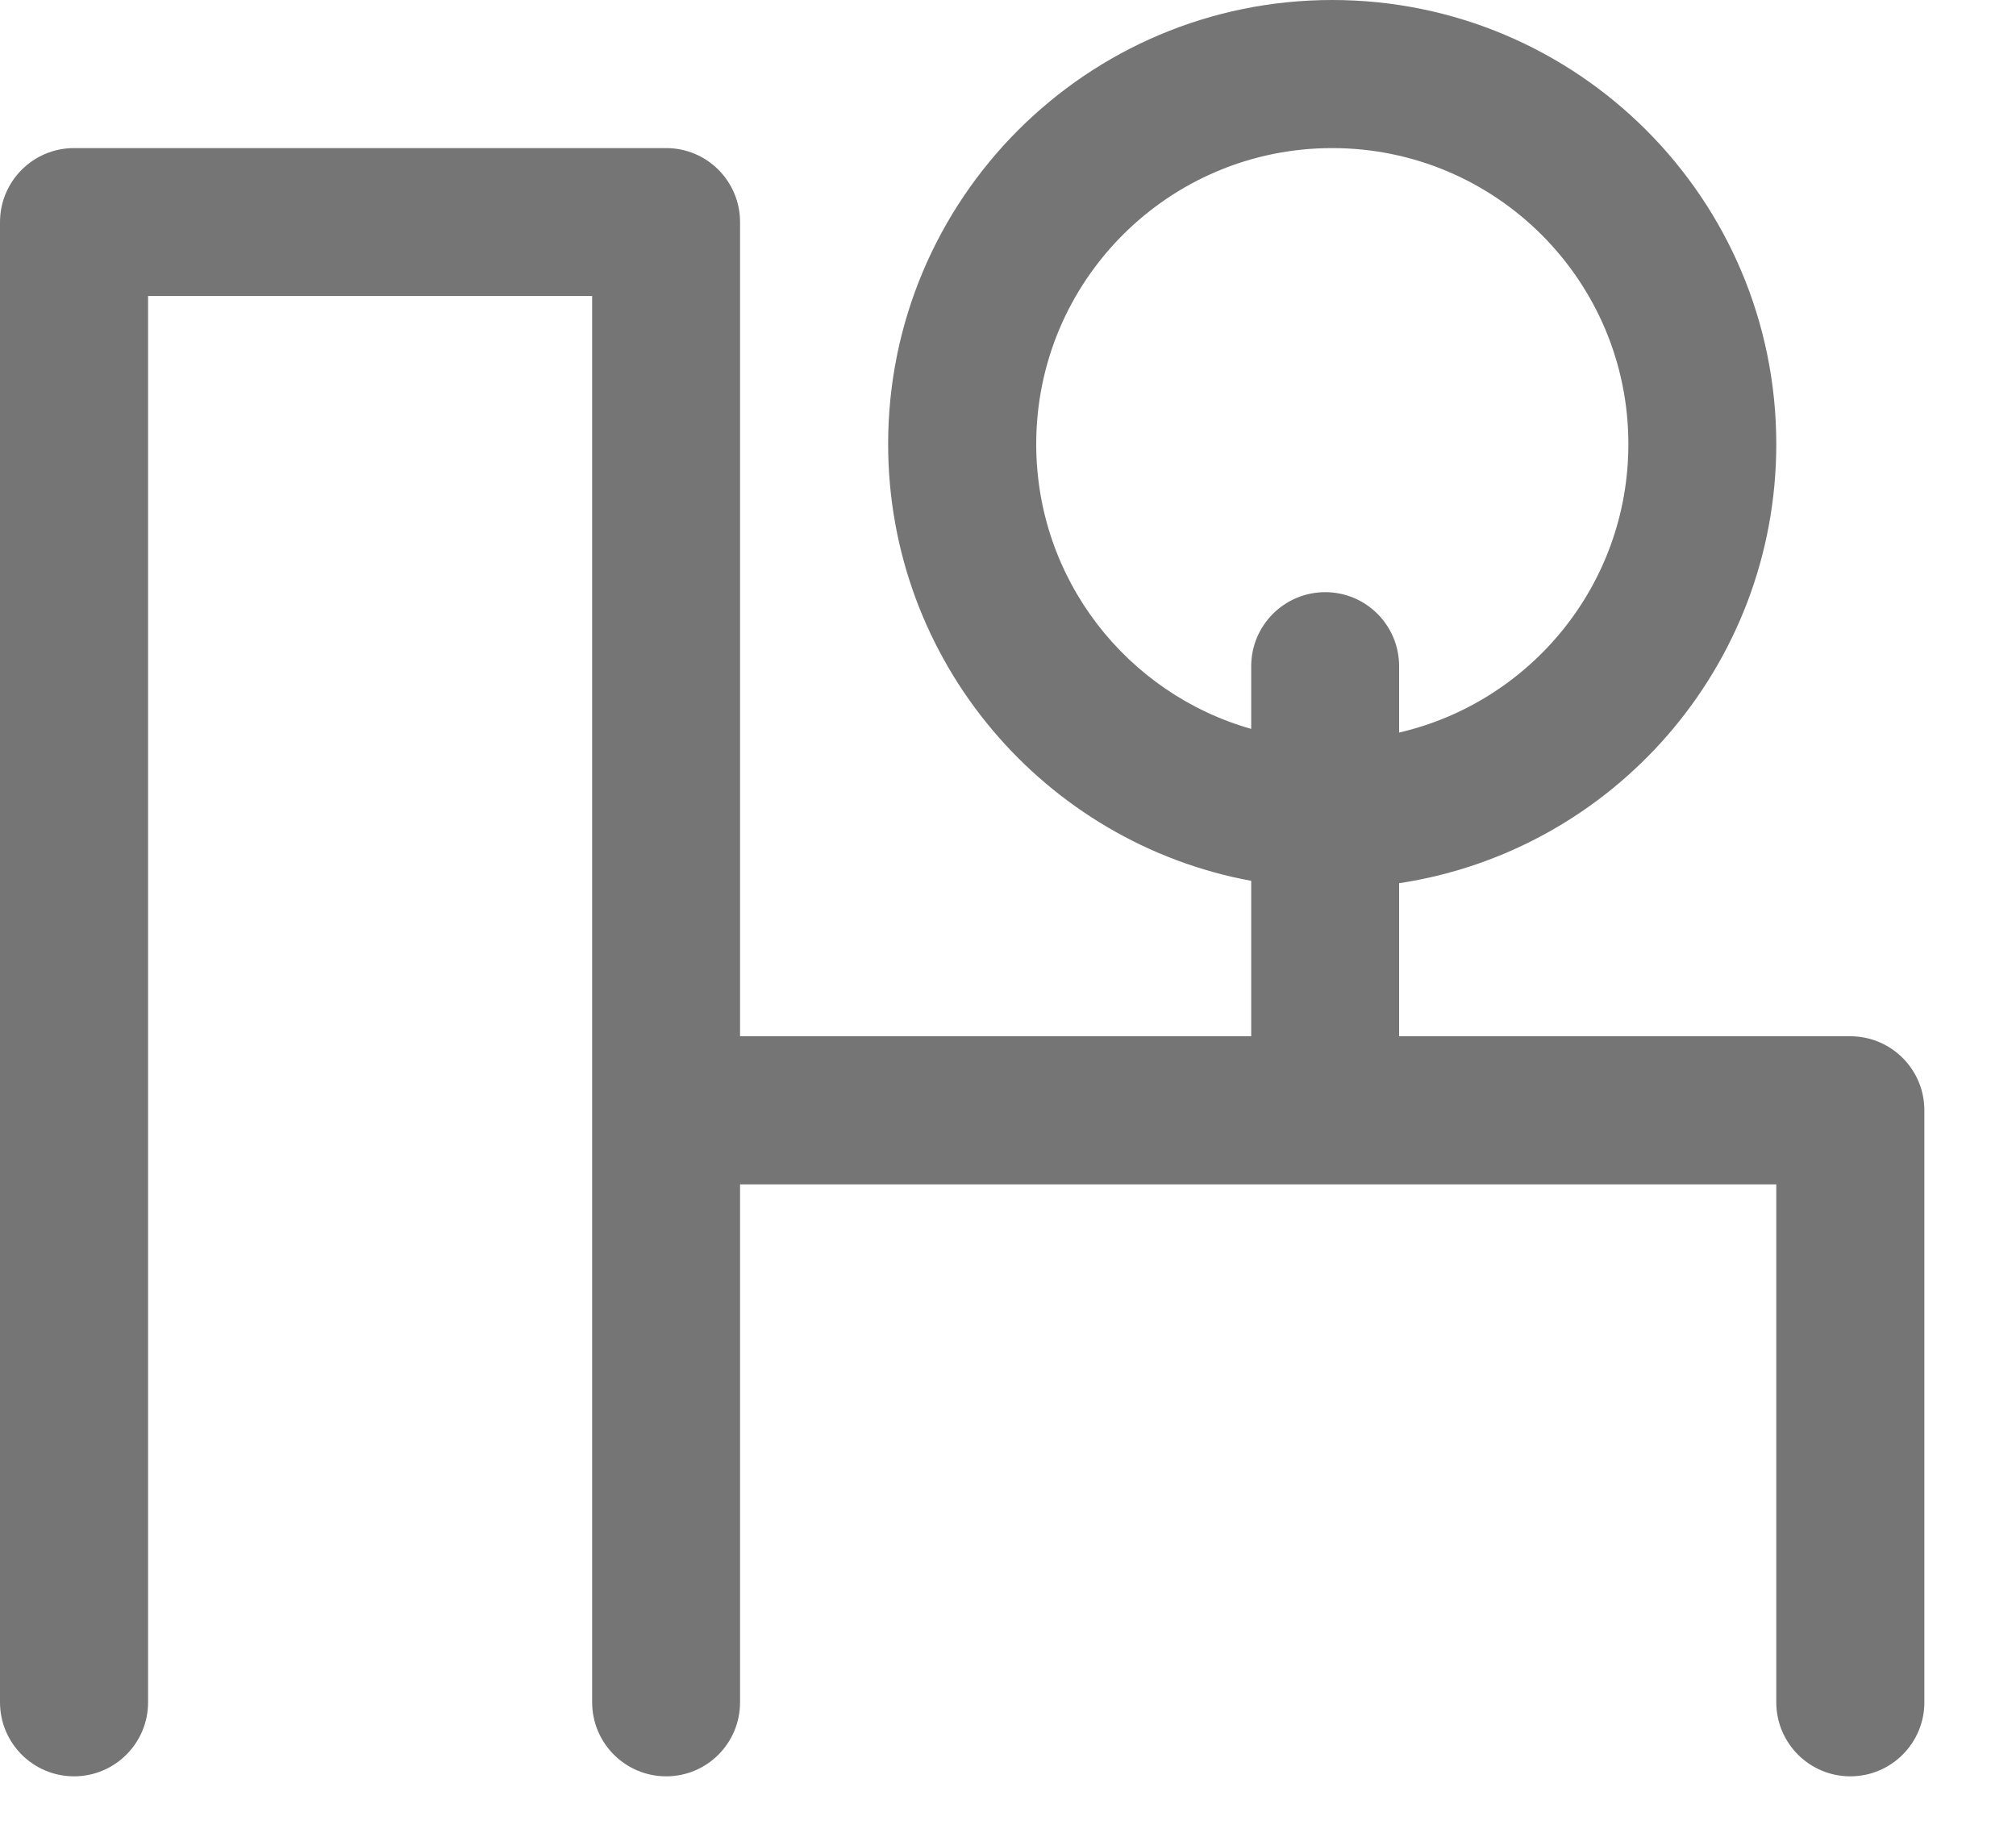 <svg width="11" height="10" viewBox="0 0 11 10" fill="none" xmlns="http://www.w3.org/2000/svg">
<path fill-rule="evenodd" clip-rule="evenodd" d="M6.827 4.806C5.7 4.598 4.846 3.61 4.846 2.423C4.846 1.085 5.931 0 7.269 0C8.607 0 9.692 1.085 9.692 2.423C9.692 3.637 8.799 4.643 7.634 4.819V5.654H10.096C10.319 5.654 10.5 5.835 10.5 6.058V9.288C10.5 9.511 10.319 9.692 10.096 9.692C9.873 9.692 9.692 9.511 9.692 9.288V6.462H4.038V9.288C4.038 9.511 3.858 9.692 3.635 9.692C3.412 9.692 3.231 9.511 3.231 9.288V1.615H0.808V9.288C0.808 9.511 0.627 9.692 0.404 9.692C0.181 9.692 0 9.511 0 9.288V1.212C0 0.989 0.181 0.808 0.404 0.808H3.635C3.858 0.808 4.038 0.989 4.038 1.212V5.654H6.827V4.806ZM5.654 2.423C5.654 1.531 6.377 0.808 7.269 0.808C8.161 0.808 8.885 1.531 8.885 2.423C8.885 3.19 8.351 3.831 7.634 3.997V3.635C7.634 3.412 7.454 3.231 7.231 3.231C7.008 3.231 6.827 3.412 6.827 3.635V3.977C6.15 3.785 5.654 3.162 5.654 2.423Z" fill="#757575"/>
</svg>
